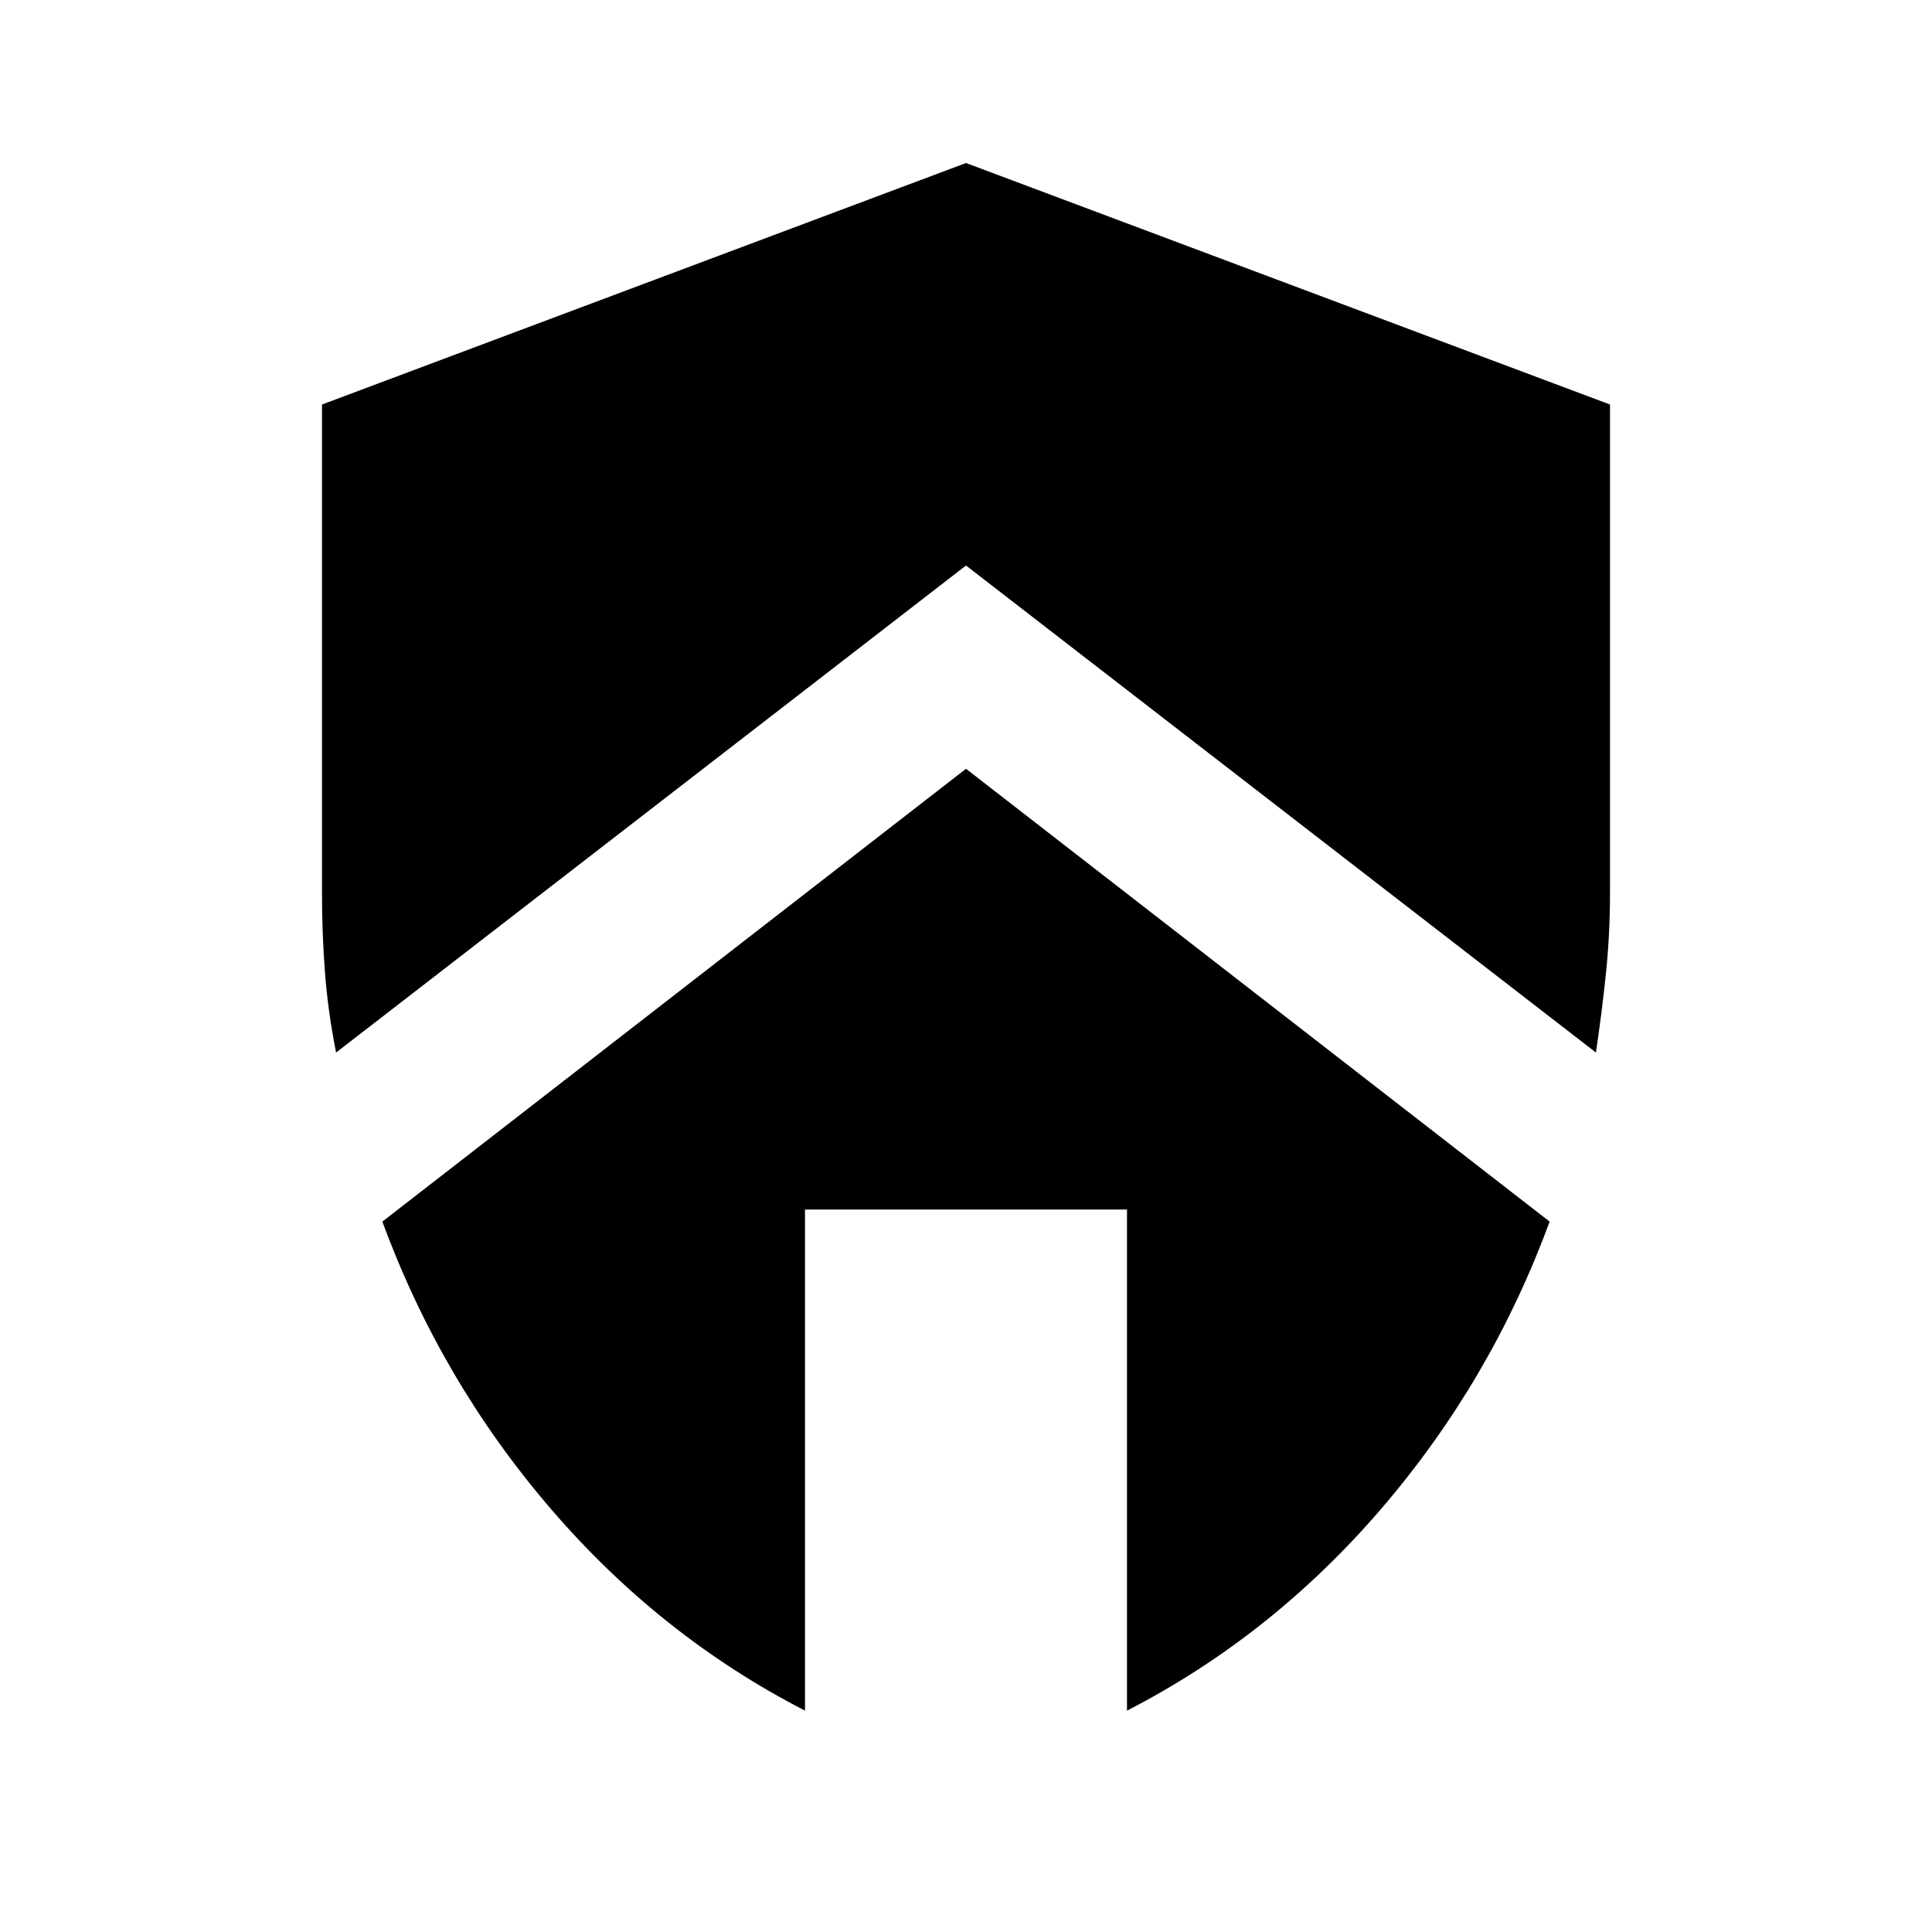 <svg xmlns="http://www.w3.org/2000/svg" height="24" viewBox="0 -960 960 960" width="24"><path d="m480-578 290 225q-29 79-83.5 142.5T560-110v-249H400v249q-72-37-126.5-100.5T190-353l290-225Zm0-301 320 120v243q0 20-2 39.5t-5 39.5L480-679 167-437q-4-20-5.5-39.5T160-516v-243l320-120Z"/></svg>